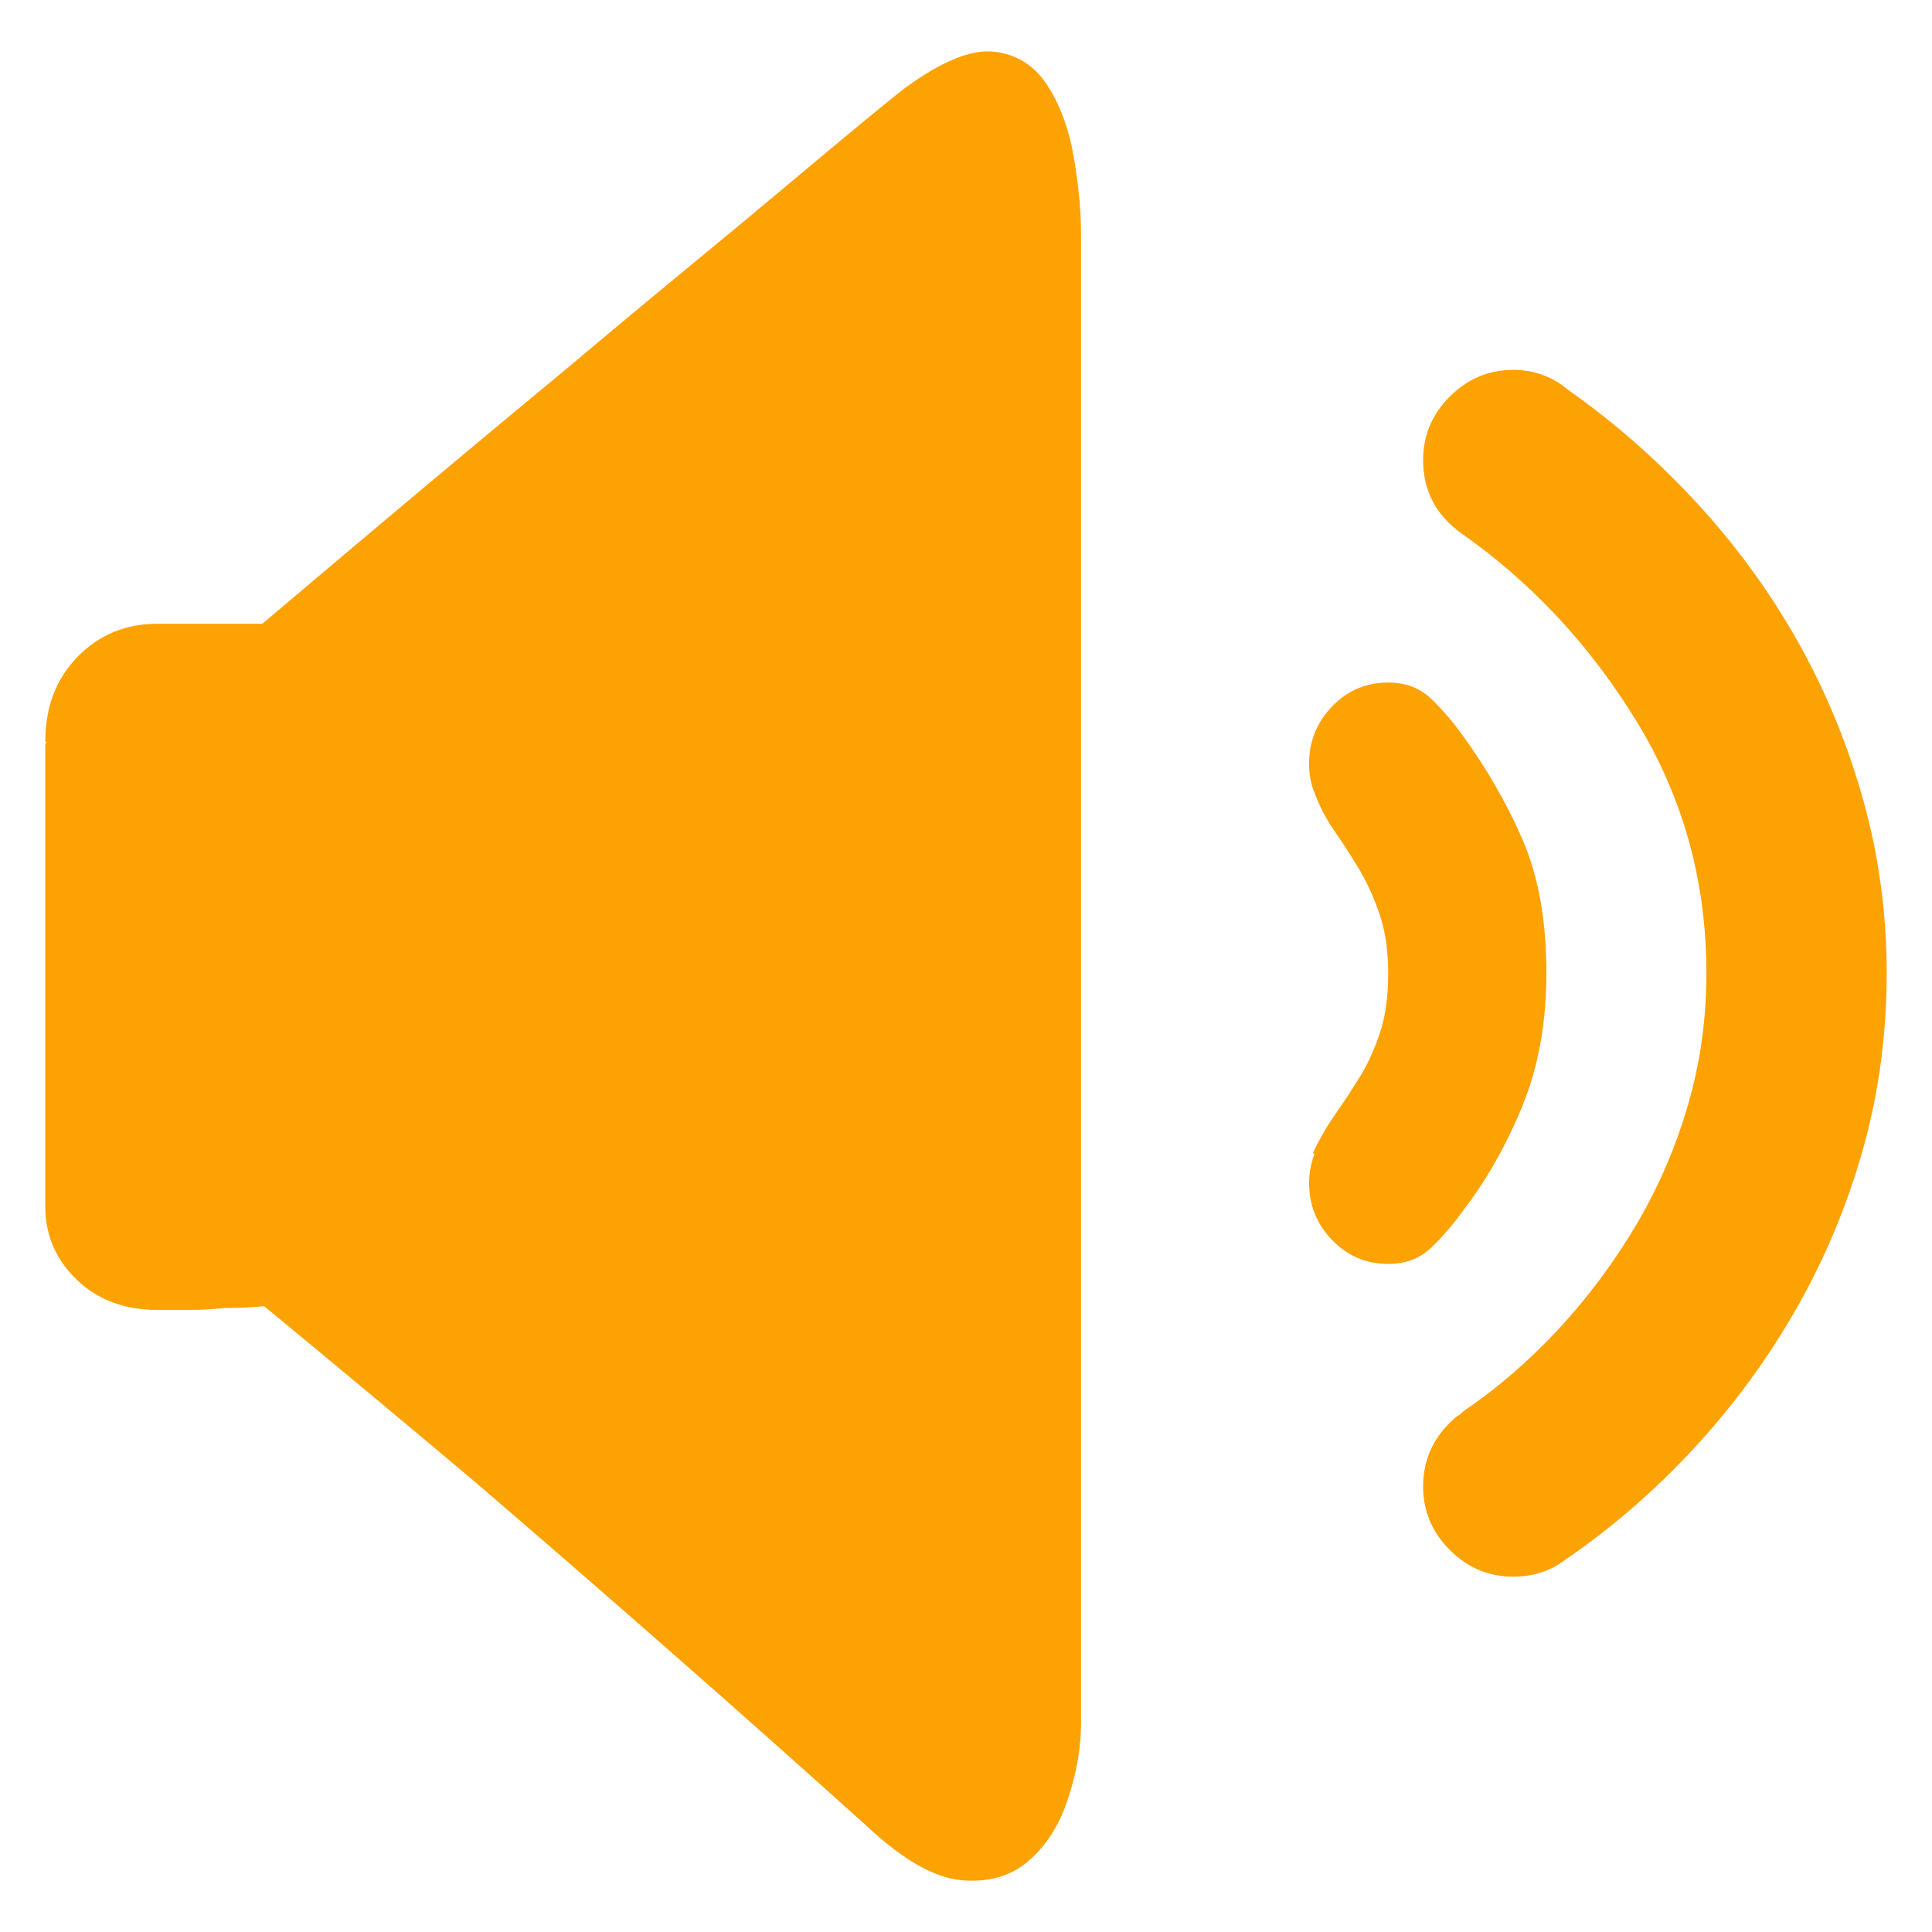 <?xml version="1.0" encoding="iso-8859-1"?>
<!-- Generator: Adobe Illustrator 21.0.0, SVG Export Plug-In . SVG Version: 6.00 Build 0)  -->
<svg version="1.1" id="&#x56FE;&#x5C42;_1" xmlns="http://www.w3.org/2000/svg" xmlns:xlink="http://www.w3.org/1999/xlink" x="0px"
	 y="0px" viewBox="0 0 80 80" style="enable-background:new 0 0 80 80;" xml:space="preserve">
<path style="fill:#FDA203;" d="M64.794,64.6c-0.609,0.457-1.32,0.686-2.133,0.686c-1.016,0-1.892-0.368-2.628-1.105
	c-0.736-0.736-1.105-1.613-1.105-2.628c0-1.117,0.432-2.057,1.295-2.818c0.051-0.051,0.102-0.089,0.152-0.114
	c0.051-0.026,0.102-0.064,0.152-0.114l0.076-0.076c1.422-0.965,2.742-2.107,3.961-3.428c1.219-1.32,2.285-2.755,3.2-4.304
	c0.914-1.549,1.625-3.2,2.133-4.951c0.508-1.752,0.762-3.567,0.762-5.446c0-3.809-0.965-7.287-2.894-10.436
	c-1.93-3.149-4.342-5.738-7.237-7.77c-1.066-0.761-1.6-1.777-1.6-3.047c0-1.015,0.368-1.892,1.105-2.628
	c0.736-0.736,1.612-1.105,2.628-1.105c0.863,0,1.625,0.279,2.285,0.838c1.879,1.32,3.631,2.856,5.256,4.608
	c1.625,1.752,3.022,3.656,4.19,5.713c1.168,2.056,2.082,4.253,2.742,6.589c0.66,2.336,0.99,4.748,0.99,7.236
	c0,2.539-0.33,4.976-0.99,7.313c-0.66,2.336-1.587,4.545-2.781,6.627c-1.193,2.082-2.602,3.999-4.228,5.751
	C68.501,61.743,66.724,63.28,64.794,64.6L64.794,64.6z M60.529,30.398c1.067,1.472,1.917,2.958,2.552,4.456
	c0.635,1.498,0.952,3.313,0.952,5.446c0,2.031-0.33,3.859-0.99,5.484c-0.66,1.625-1.498,3.098-2.514,4.418
	c-0.406,0.559-0.838,1.054-1.295,1.486c-0.457,0.431-1.041,0.647-1.752,0.647c-0.914,0-1.689-0.33-2.323-0.99
	c-0.635-0.66-0.952-1.447-0.952-2.361c0-0.406,0.076-0.813,0.229-1.219h-0.077c0.254-0.559,0.559-1.092,0.914-1.6
	c0.356-0.508,0.698-1.028,1.028-1.562c0.33-0.533,0.609-1.143,0.838-1.828c0.228-0.686,0.343-1.511,0.343-2.476
	c0-0.914-0.114-1.714-0.343-2.4c-0.229-0.685-0.508-1.308-0.838-1.866c-0.33-0.559-0.673-1.092-1.028-1.6
	c-0.355-0.508-0.635-1.041-0.838-1.6c-0.153-0.355-0.229-0.762-0.229-1.218c0-0.914,0.318-1.701,0.952-2.362
	c0.635-0.66,1.409-0.99,2.323-0.99c0.711,0,1.295,0.216,1.752,0.647C59.691,29.344,60.122,29.84,60.529,30.398L60.529,30.398z
	 M35.925,75.645c-2.59-2.336-5.332-4.773-8.227-7.313c-2.894-2.539-5.586-4.875-8.074-7.008c-2.894-2.438-5.789-4.85-8.684-7.237
	c-0.559,0.051-1.117,0.076-1.676,0.076c-0.457,0.051-0.94,0.077-1.448,0.077H6.522c-1.371,0-2.488-0.419-3.351-1.257
	c-0.863-0.838-1.295-1.841-1.295-3.009V30.779h0.076l-0.076-0.076c0-1.422,0.444-2.59,1.333-3.504
	c0.889-0.914,1.993-1.371,3.313-1.371h4.342c4.672-3.961,8.912-7.516,12.721-10.664c1.625-1.371,3.225-2.704,4.799-3.999
	c1.574-1.295,2.996-2.476,4.266-3.542c1.269-1.066,2.336-1.955,3.199-2.666c0.863-0.711,1.396-1.142,1.6-1.295
	c1.523-1.117,2.755-1.625,3.695-1.523c0.939,0.102,1.676,0.559,2.209,1.371c0.533,0.813,0.902,1.803,1.105,2.971
	c0.203,1.168,0.305,2.234,0.305,3.199v61.7c0,0.965-0.178,1.993-0.533,3.085c-0.356,1.092-0.902,1.955-1.638,2.59
	c-0.736,0.635-1.663,0.901-2.78,0.8C38.692,77.753,37.397,77.016,35.925,75.645L35.925,75.645z M35.925,75.645"/>
</svg>
